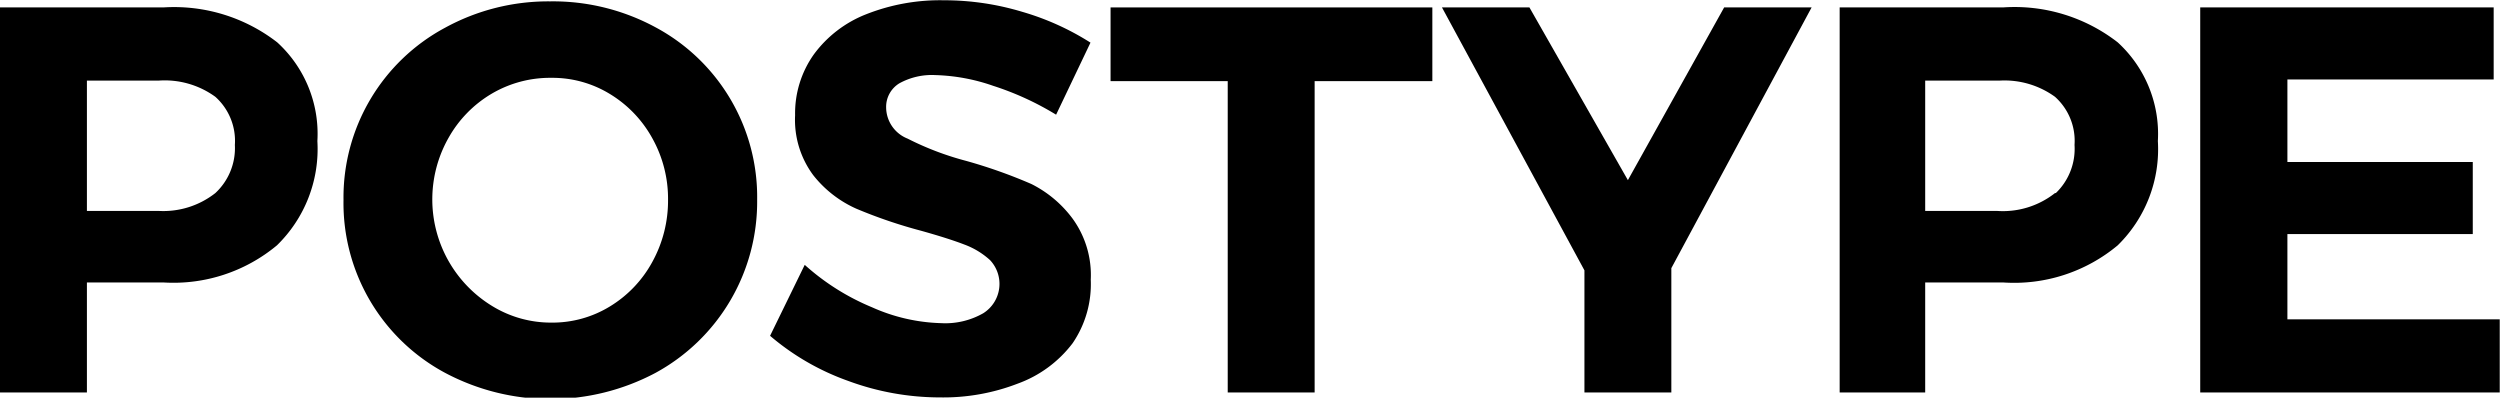 <?xml version="1.0" ?>
<svg xmlns="http://www.w3.org/2000/svg" viewBox="0 0 90.9 14.46">
    <g transform="translate(0 -4.73)">
        <path d="M10.08,6.27a4.5,4.5,0,0,1,1.46,3.59,4.89,4.89,0,0,1-1.47,3.79A5.88,5.88,0,0,1,5.94,15H3.16v4H0V5H5.94A6.12,6.12,0,0,1,10.08,6.27ZM7.83,11.75A2.23,2.23,0,0,0,8.54,10a2.15,2.15,0,0,0-.71-1.75,3.13,3.13,0,0,0-2.05-.59H3.16v4.74H5.78A3.06,3.06,0,0,0,7.83,11.75Z" />
        <path d="M23.83,5.72A7,7,0,0,1,27.53,12a7.08,7.08,0,0,1-3.7,6.29,8.15,8.15,0,0,1-7.64,0A7,7,0,0,1,12.49,12a7,7,0,0,1,3.69-6.26A7.81,7.81,0,0,1,20,4.78,7.83,7.83,0,0,1,23.83,5.72ZM17.89,8.13a4.31,4.31,0,0,0-1.58,1.61,4.54,4.54,0,0,0,1.59,6.12,4.08,4.08,0,0,0,2.15.6,4,4,0,0,0,2.13-.59,4.29,4.29,0,0,0,1.54-1.62A4.61,4.61,0,0,0,24.29,12a4.51,4.51,0,0,0-.57-2.24,4.31,4.31,0,0,0-1.54-1.61,4,4,0,0,0-2.13-.59A4.18,4.18,0,0,0,17.89,8.13Z" />
        <path d="M36.11,7.85A6.93,6.93,0,0,0,34,7.46a2.44,2.44,0,0,0-1.3.3,1,1,0,0,0-.48.88A1.23,1.23,0,0,0,33,9.77a10.69,10.69,0,0,0,2.13.81,18.35,18.35,0,0,1,2.37.84A4.21,4.21,0,0,1,39,12.68a3.49,3.49,0,0,1,.66,2.22A3.8,3.8,0,0,1,39,17.21,4.37,4.37,0,0,1,37,18.68a7.5,7.5,0,0,1-2.82.5,9.64,9.64,0,0,1-3.34-.6A9,9,0,0,1,28,16.94l1.26-2.58a8.52,8.52,0,0,0,2.44,1.54,6.57,6.57,0,0,0,2.52.58,2.78,2.78,0,0,0,1.53-.36A1.26,1.26,0,0,0,36,14.19a2.84,2.84,0,0,0-.94-.57q-.57-.22-1.57-.5a17.8,17.8,0,0,1-2.35-.8,4.13,4.13,0,0,1-1.57-1.22,3.37,3.37,0,0,1-.66-2.18,3.7,3.7,0,0,1,.68-2.21,4.31,4.31,0,0,1,1.9-1.46,7.32,7.32,0,0,1,2.84-.51,9.82,9.82,0,0,1,2.84.42,9.62,9.62,0,0,1,2.48,1.12L38.4,8.9A10.61,10.61,0,0,0,36.11,7.85Z" />
        <path d="M40.38,5h11.7V7.68H47.8V19H44.64V7.68H40.38Z" />
        <path d="M65.87,5l-5.1,9.48V19H57.61V14.56L52.43,5h3.18l3.58,6.28L62.69,5Z" />
        <path d="M77,6.27a4.51,4.51,0,0,1,1.46,3.59A4.89,4.89,0,0,1,77,13.65,5.88,5.88,0,0,1,72.83,15H70v4H66.89V5h5.94A6.11,6.11,0,0,1,77,6.27Zm-2.25,5.48A2.23,2.23,0,0,0,75.43,10a2.15,2.15,0,0,0-.71-1.75,3.13,3.13,0,0,0-2-.59H70v4.74h2.62A3.06,3.06,0,0,0,74.72,11.75Z" />
        <path d="M80,5H90.67V7.62h-7.5v3h6.74v2.62H83.17v3.1h7.72V19H80Z" />
    </g>
</svg>